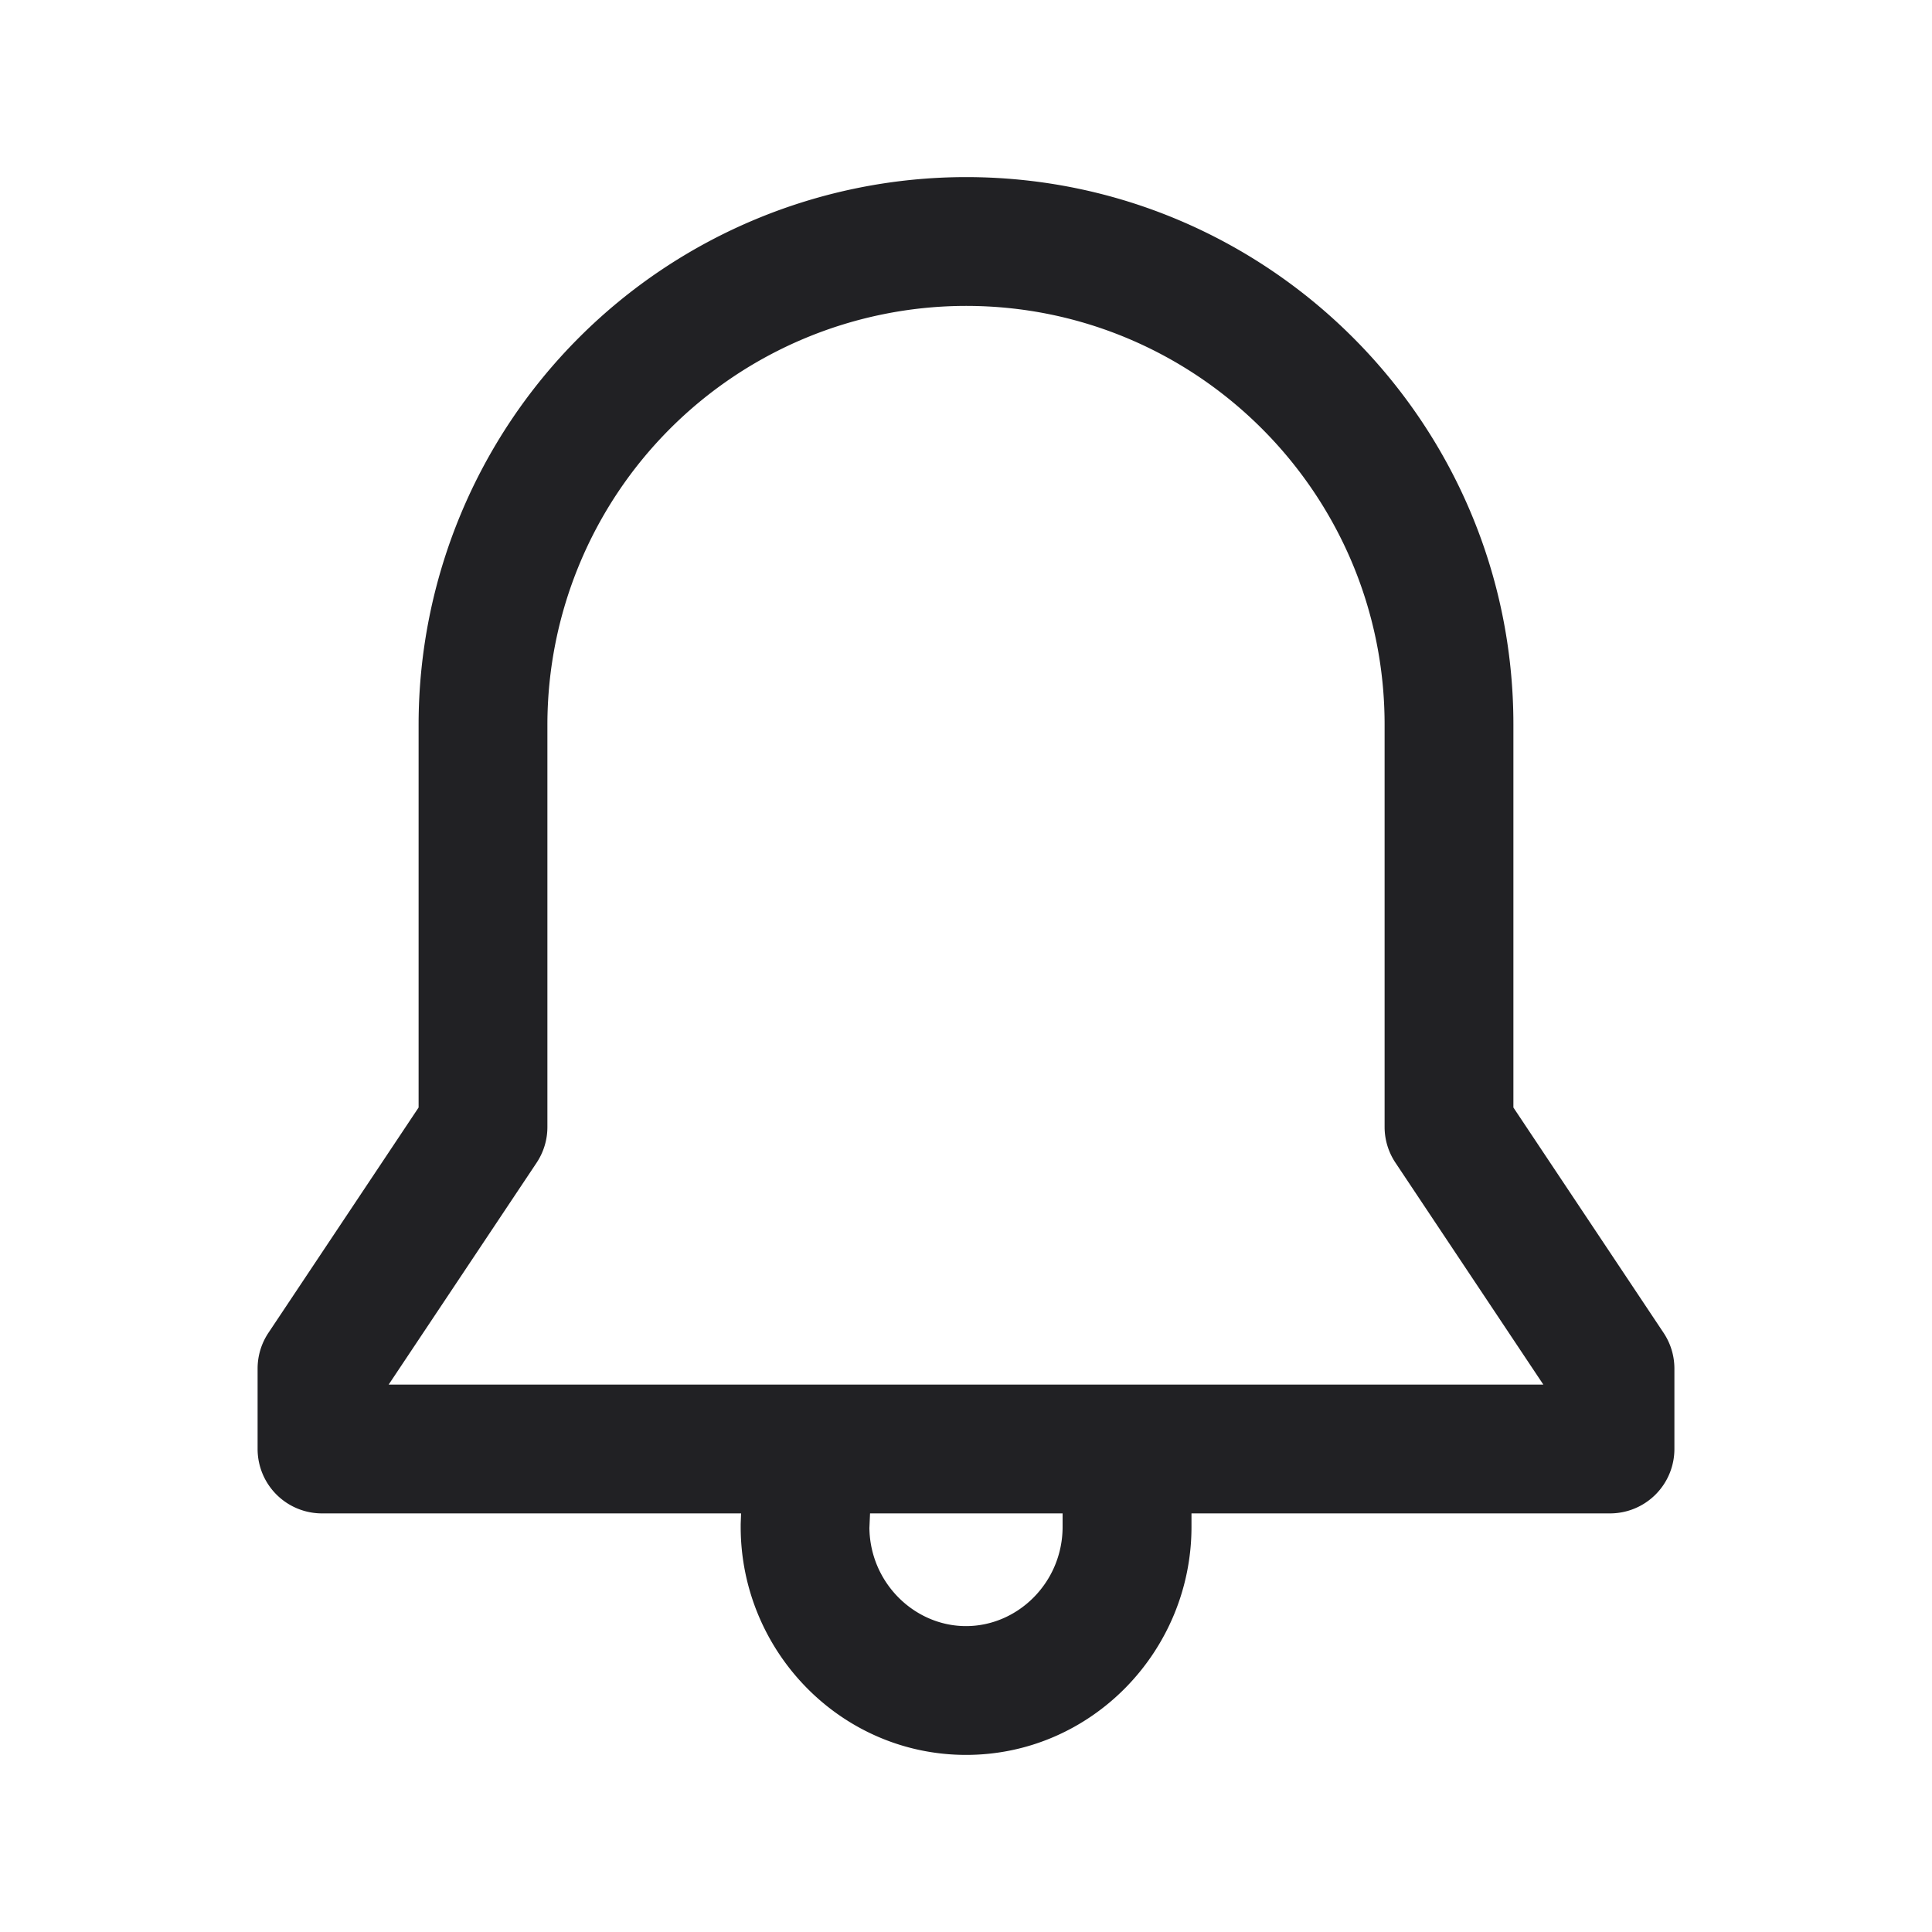 <svg xmlns="http://www.w3.org/2000/svg" width="24" height="24" fill="none"><path fill="#212124" fill-rule="evenodd" d="M12 2.2A6.805 6.805 0 0 0 5.2 9v4.758l-1.865 2.798A.8.8 0 0 0 3.2 17v1a.8.8 0 0 0 .8.8h5.206l-.005.133v.033c0 1.548 1.245 2.834 2.8 2.834 1.554 0 2.8-1.286 2.8-2.834V18.8H20a.8.8 0 0 0 .8-.8v-1a.8.8 0 0 0-.135-.444L18.8 13.758V9c0-3.752-3.048-6.8-6.8-6.8Zm1.2 16.6h-2.392l-.008.18c.008.683.56 1.22 1.2 1.22.646 0 1.2-.544 1.2-1.234V18.8Zm5.972-1.6-1.837-2.756A.8.8 0 0 1 17.2 14V9c0-2.868-2.332-5.2-5.2-5.2A5.205 5.205 0 0 0 6.8 9v5a.8.8 0 0 1-.134.444L4.828 17.2h14.344Z" clip-rule="evenodd"/></svg>